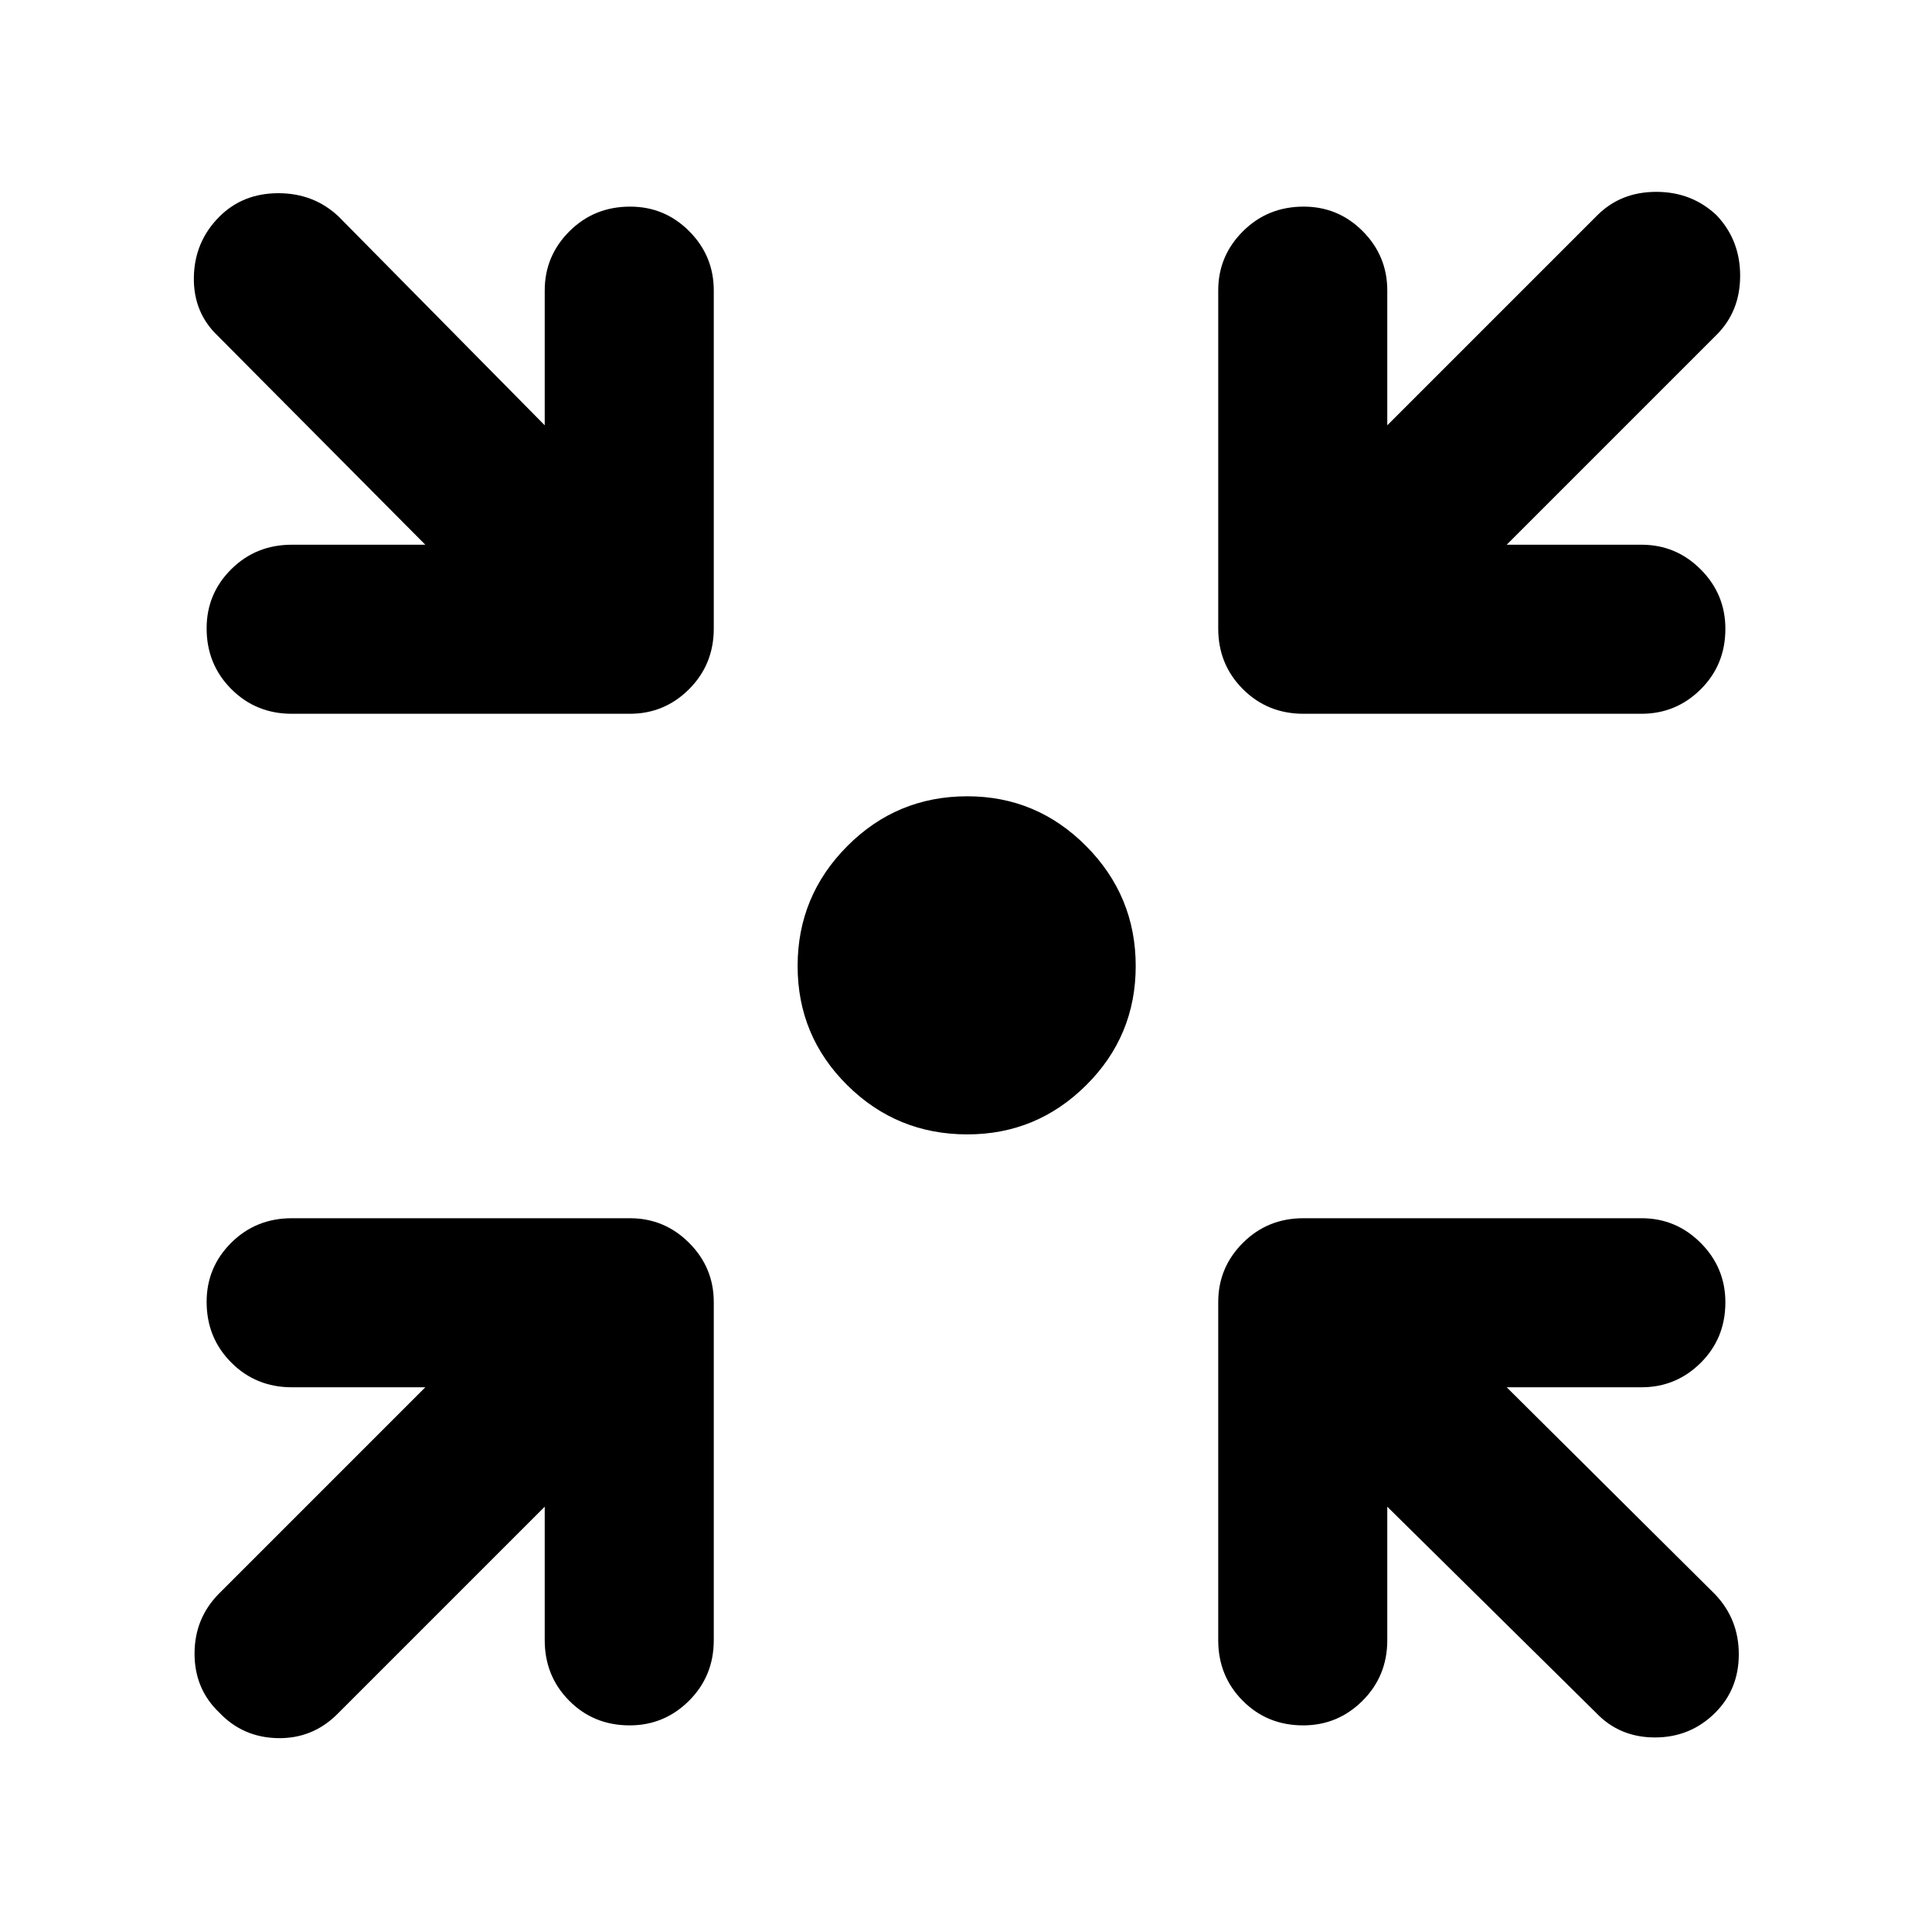 <svg xmlns="http://www.w3.org/2000/svg" height="40" viewBox="0 -960 960 960" width="40"><path d="M480.67-396.33q-35.04 0-59.69-24.46-24.65-24.45-24.65-59.21 0-34.76 24.65-59.55 24.65-24.78 59.69-24.78 34.48 0 59.07 24.78 24.59 24.79 24.59 59.55t-24.59 59.21q-24.59 24.46-59.07 24.46Zm-210 185-103 103Q155.33-96 138-96.33q-17.33-.34-29-12.67-12.33-11.67-12.33-29.33 0-17.67 12.33-30l102.33-102.34H145q-17.83 0-30.08-12.28t-12.25-30.17q0-17.21 12.25-29.38 12.25-12.17 30.08-12.17h168q17.17 0 29.42 12.25T354.67-313v168q0 17.83-12.29 30.08-12.28 12.25-29.5 12.25-17.88 0-30.05-12.25-12.16-12.25-12.16-30.08v-66.33Zm418.66 0V-145q0 17.83-12.28 30.08t-29.5 12.25q-17.88 0-30.05-12.25-12.17-12.25-12.17-30.08v-168q0-17.17 12.25-29.42t30.09-12.25h168q17.16 0 29.41 12.29 12.25 12.28 12.25 29.5 0 17.88-12.25 30.05-12.25 12.16-29.41 12.16h-67l103.66 103Q864-155.33 864-138q0 17.33-11.67 29-12.33 12.33-30 12.33-17.66 0-29.33-12.33L689.33-211.33Zm-478-478L108.33-793q-12.33-11.67-12-29.33.34-17.67 12.67-30Q120.67-864 138.33-864q17.67 0 30 11.67l102.34 103.66v-67q0-17.16 12.28-29.41t30.17-12.25q17.21 0 29.38 12.25 12.17 12.25 12.17 29.41v168q0 17.84-12.25 30.09T313-605.33H145q-17.83 0-30.08-12.29-12.25-12.28-12.25-30.16 0-17.22 12.25-29.39 12.25-12.16 30.08-12.16h66.33Zm537.34 0h67q17.16 0 29.41 12.28t12.25 29.5q0 17.88-12.25 30.05-12.25 12.17-29.41 12.17h-168q-17.84 0-30.09-12.25t-12.25-30.09v-168q0-17.16 12.29-29.41 12.28-12.25 30.16-12.25 17.22 0 29.39 12.25 12.16 12.25 12.16 29.41v67L793.67-853q11.66-11.67 29.33-11.67 17.67 0 30 11.67 11.67 12.33 11.67 30T853-793.67L748.67-689.33Z"/></svg>